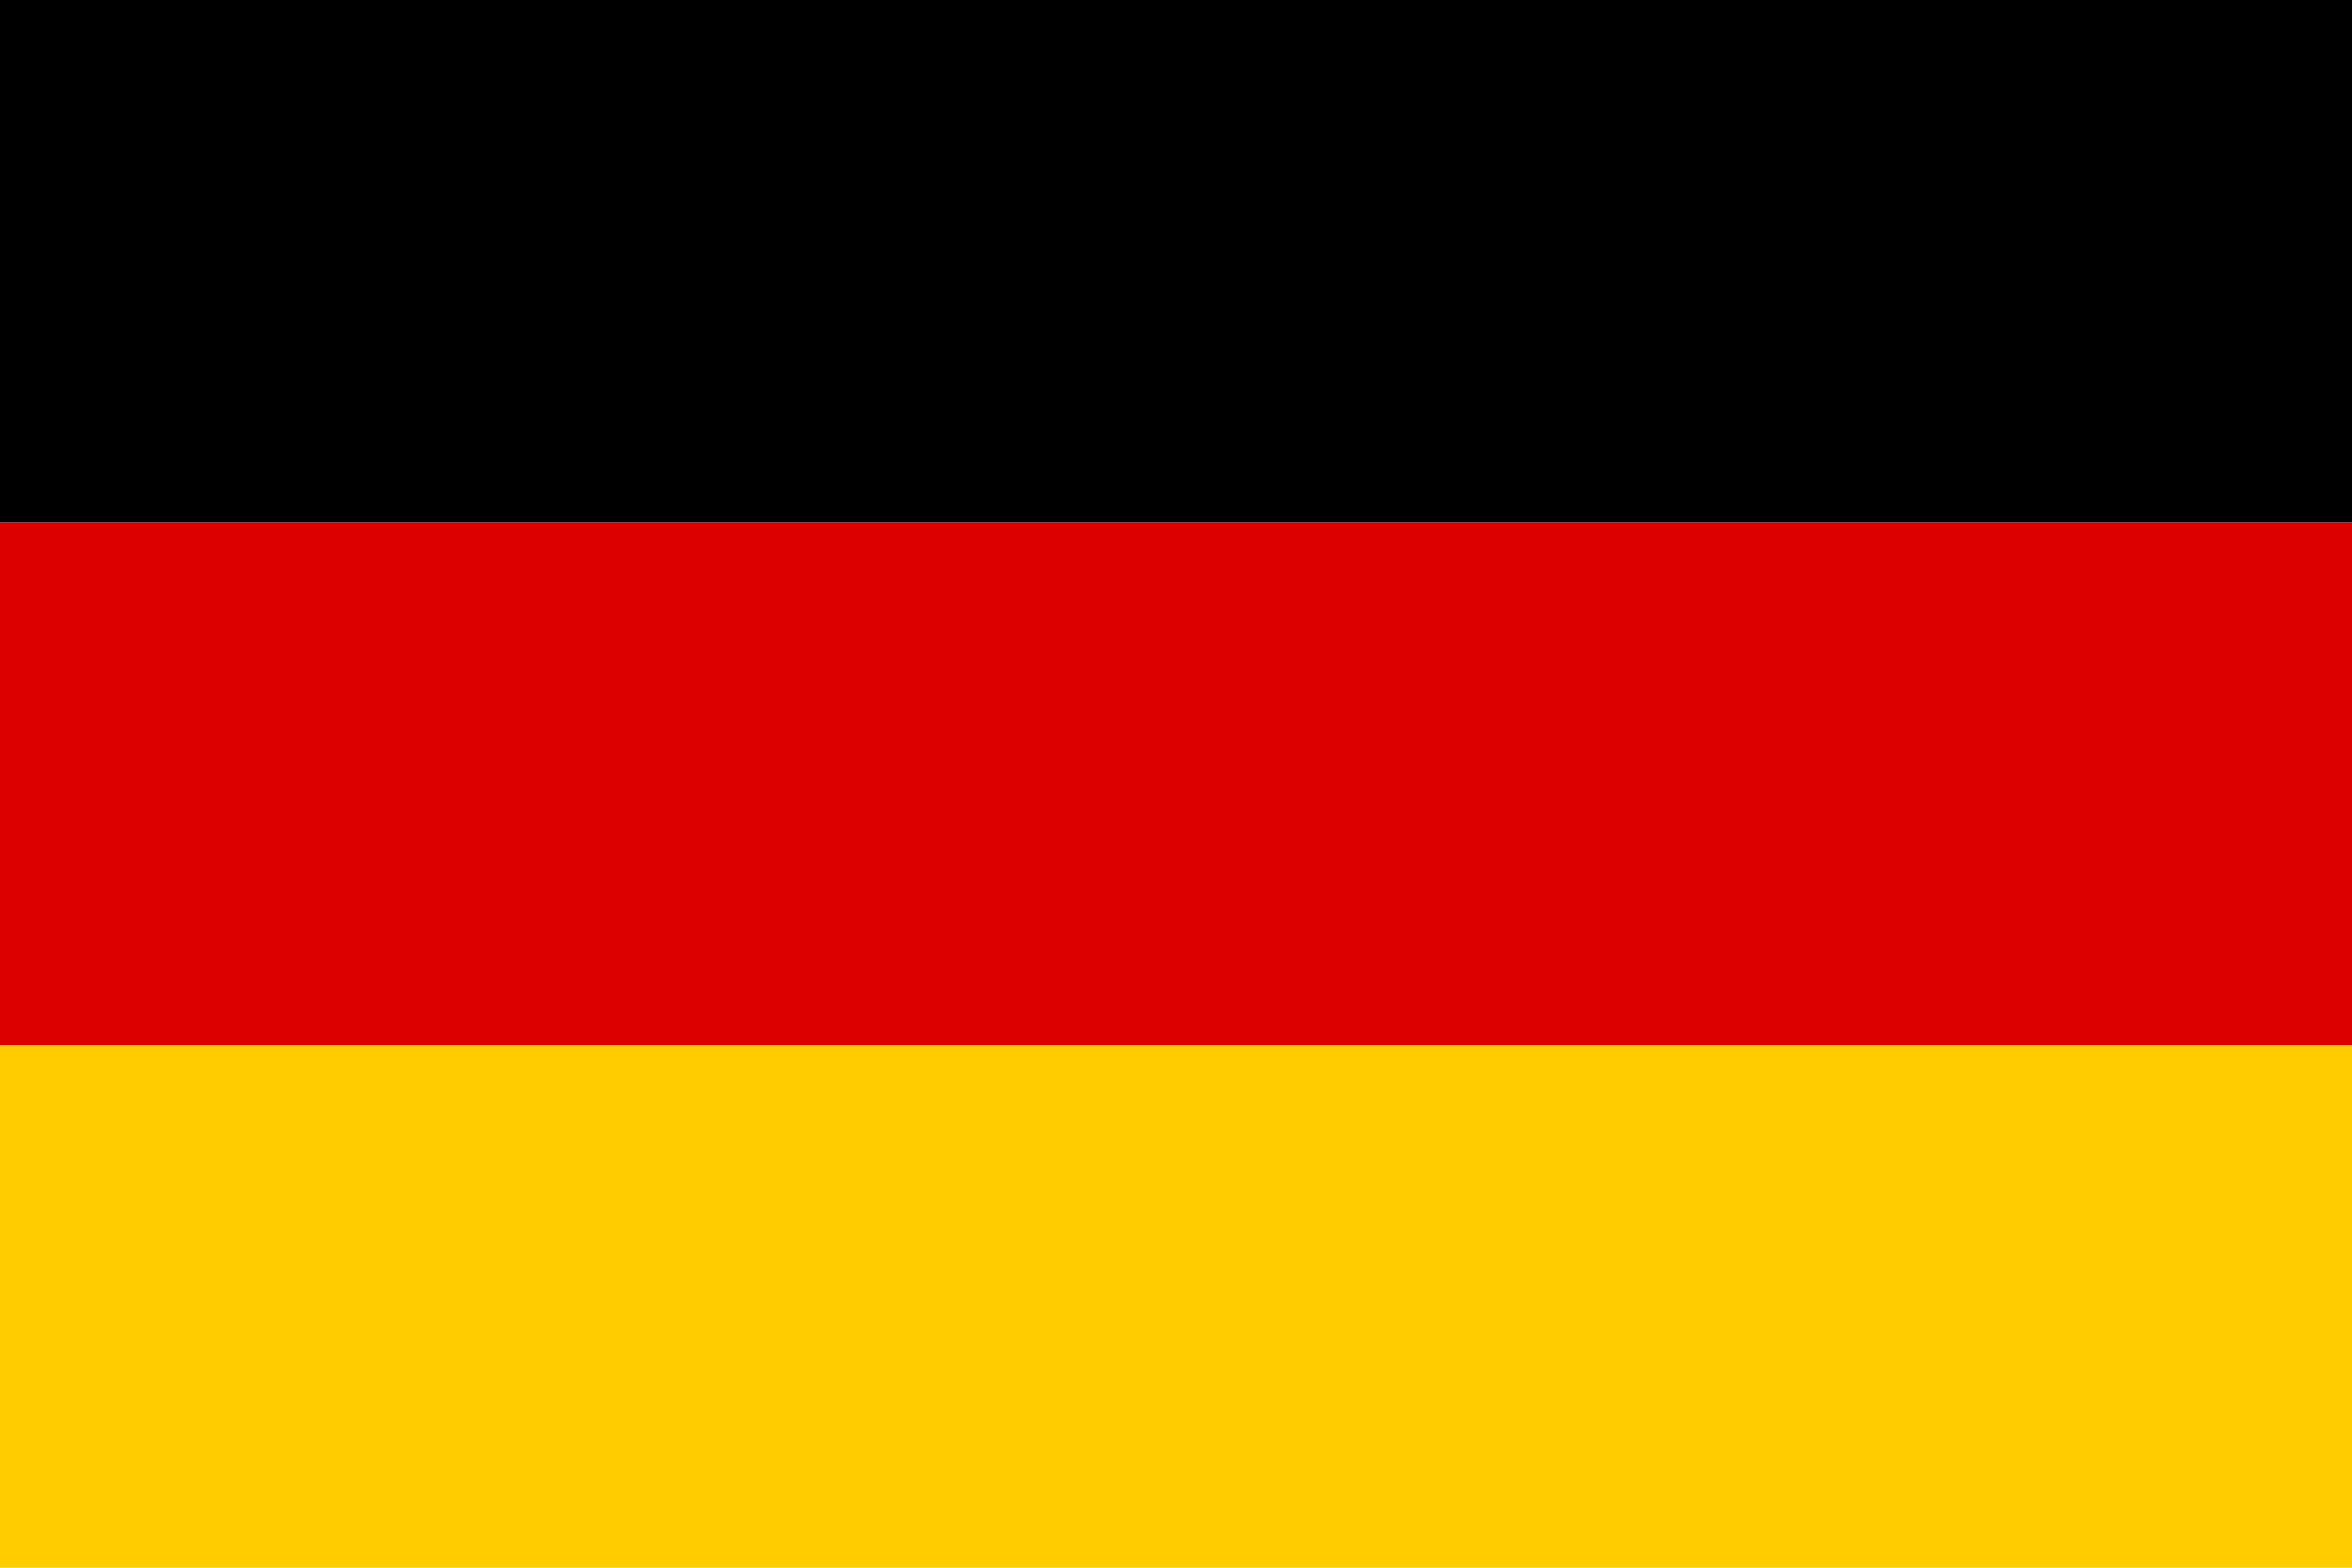 <svg width="600" height="400" xmlns="http://www.w3.org/2000/svg">
  <!-- Black -->
  <rect width="600" height="133.33" y="0" fill="#000" />
  <!-- Red -->
  <rect width="600" height="133.33" y="133.33" fill="#DD0000" />
  <!-- Gold -->
  <rect width="600" height="133.33" y="266.66" fill="#FFCC00" />
</svg>
